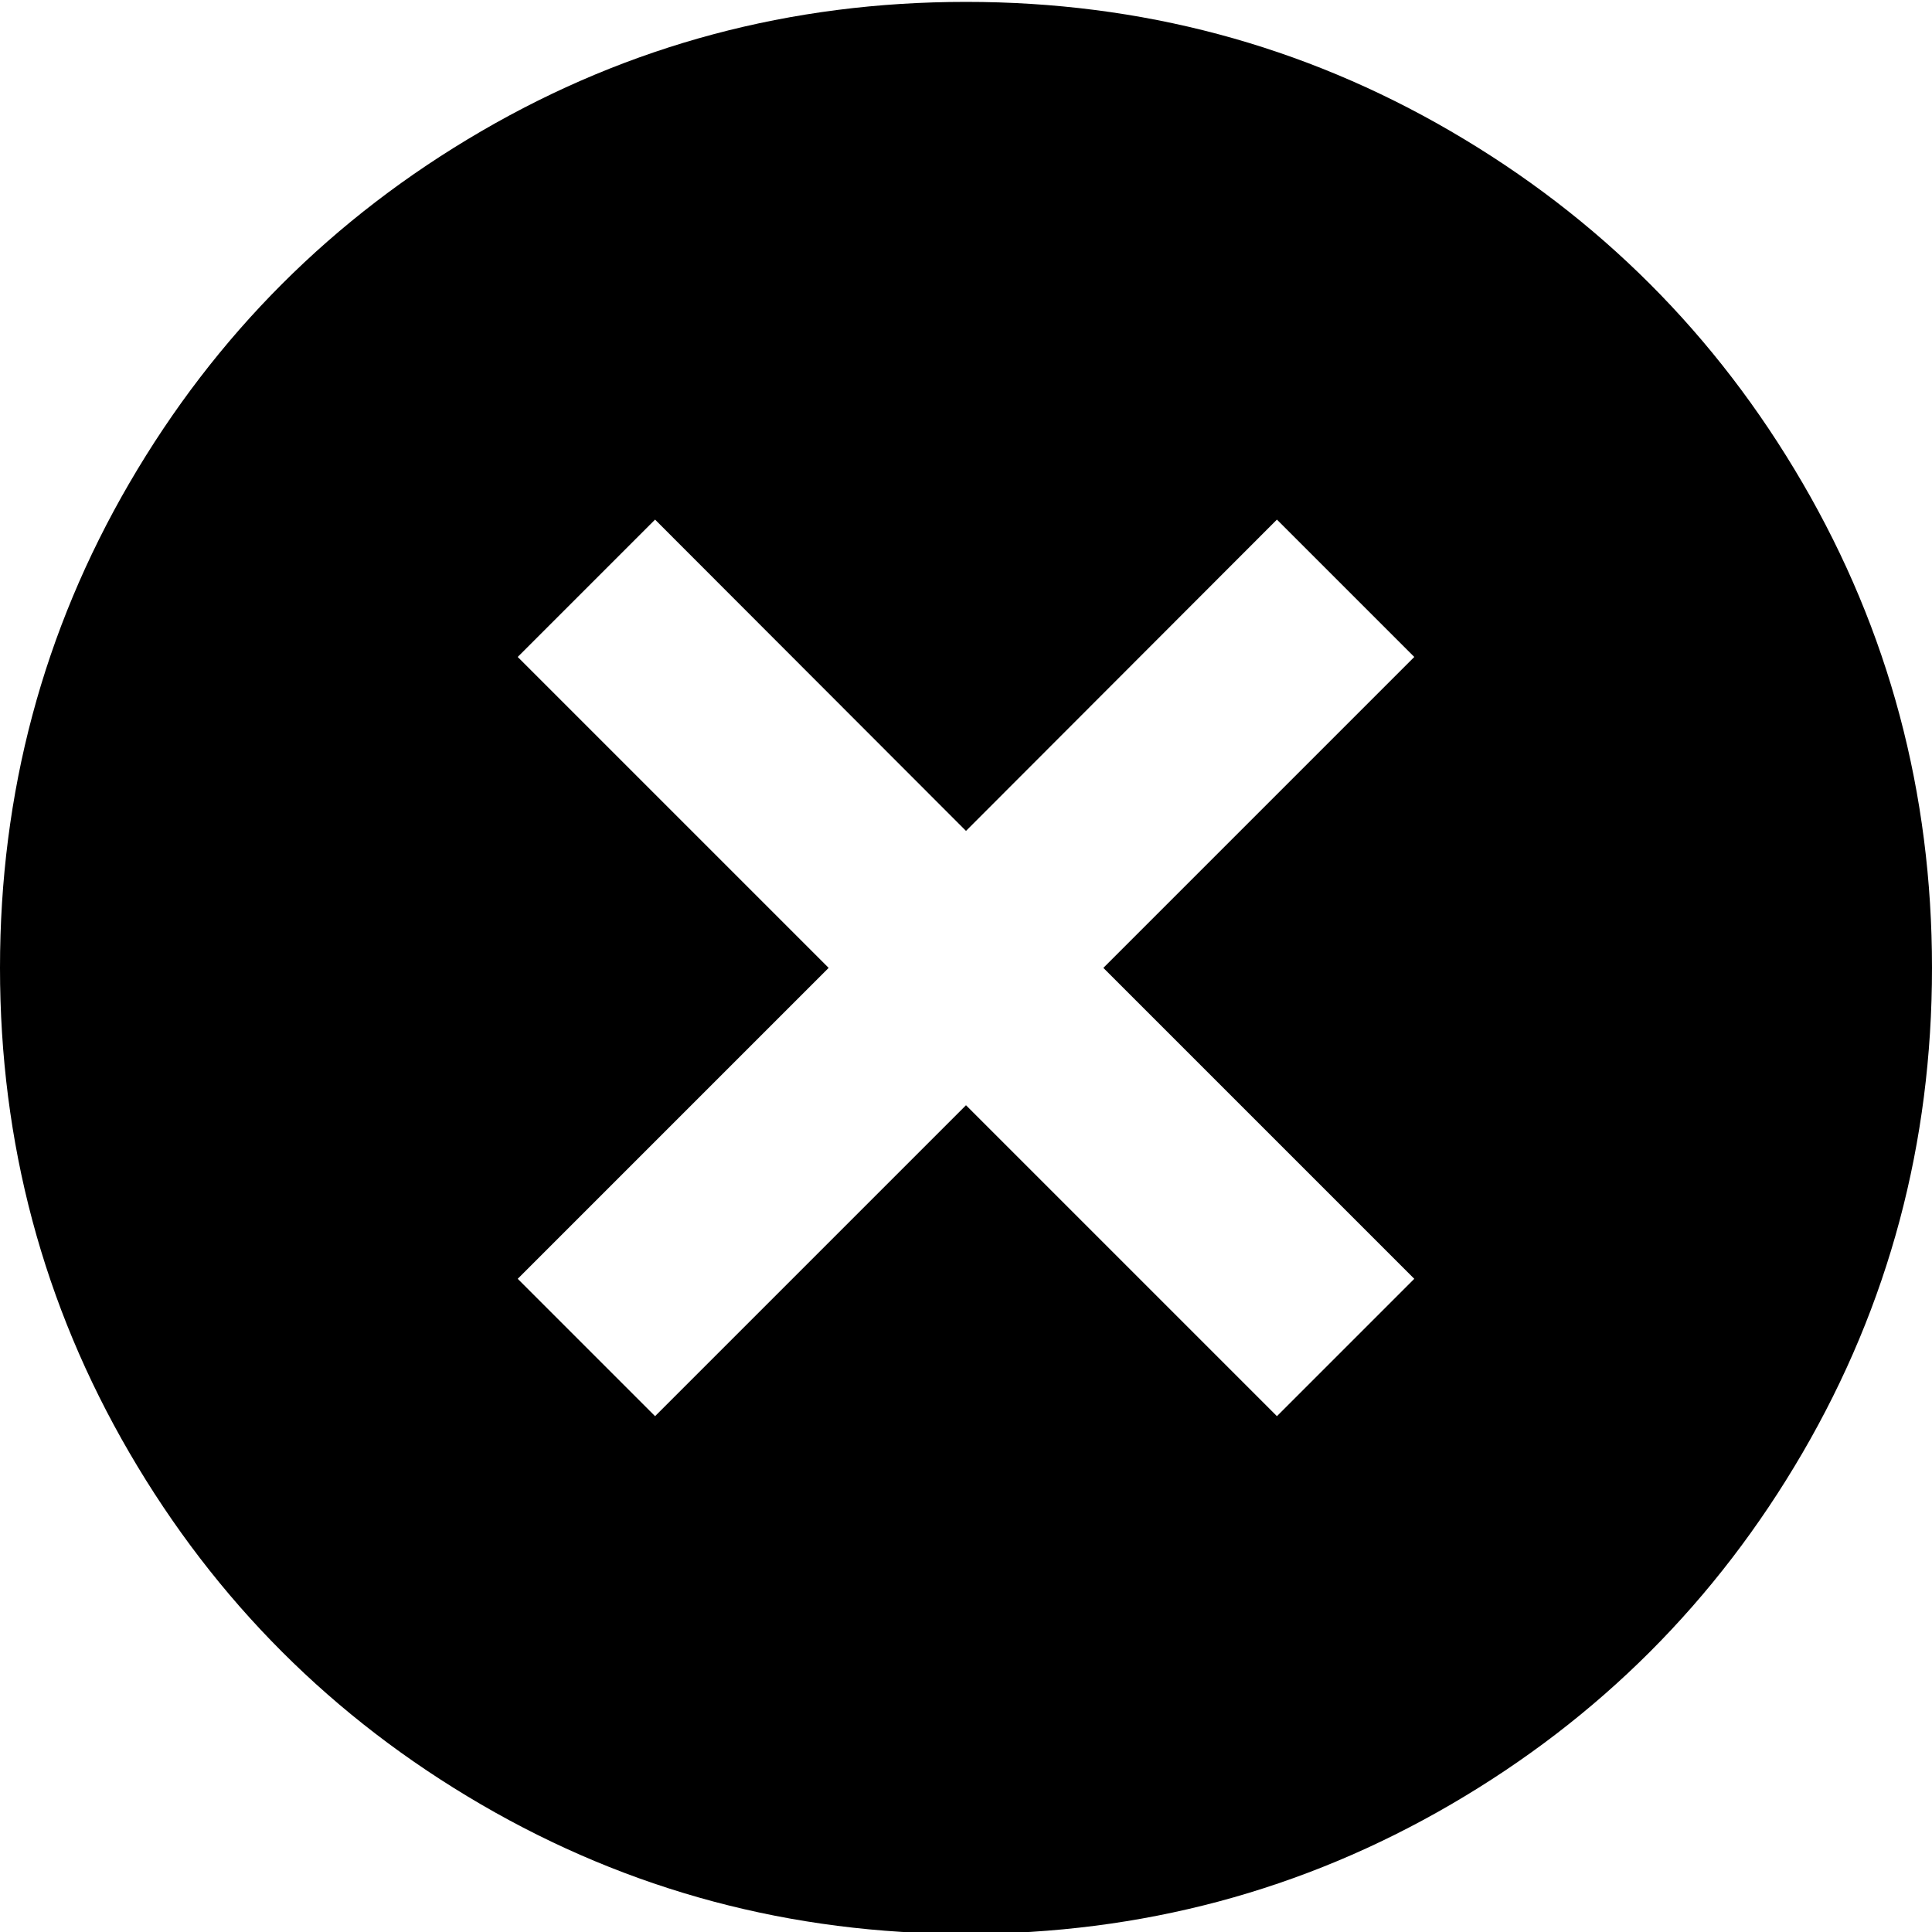 <svg height="512" width="512.0" xmlns="http://www.w3.org/2000/svg"><path d="m512 256.5q0 69.6-34.3 128.5t-93.2 93.2-128.5 34.3-128.5-34.3-93.2-93.2-34.3-128.5 34.3-128.5 93.2-93.2 128.5-34.3 128.5 34.3 93.2 93.2 34.3 128.5z m-173.6 118.8l36.4-36.4-82.4-82.4 82.4-82.4-36.4-36.4-82.4 82.5-82.4-82.5-36.4 36.4 82.4 82.4-82.4 82.4 36.4 36.4 82.4-82.4z" /></svg>
